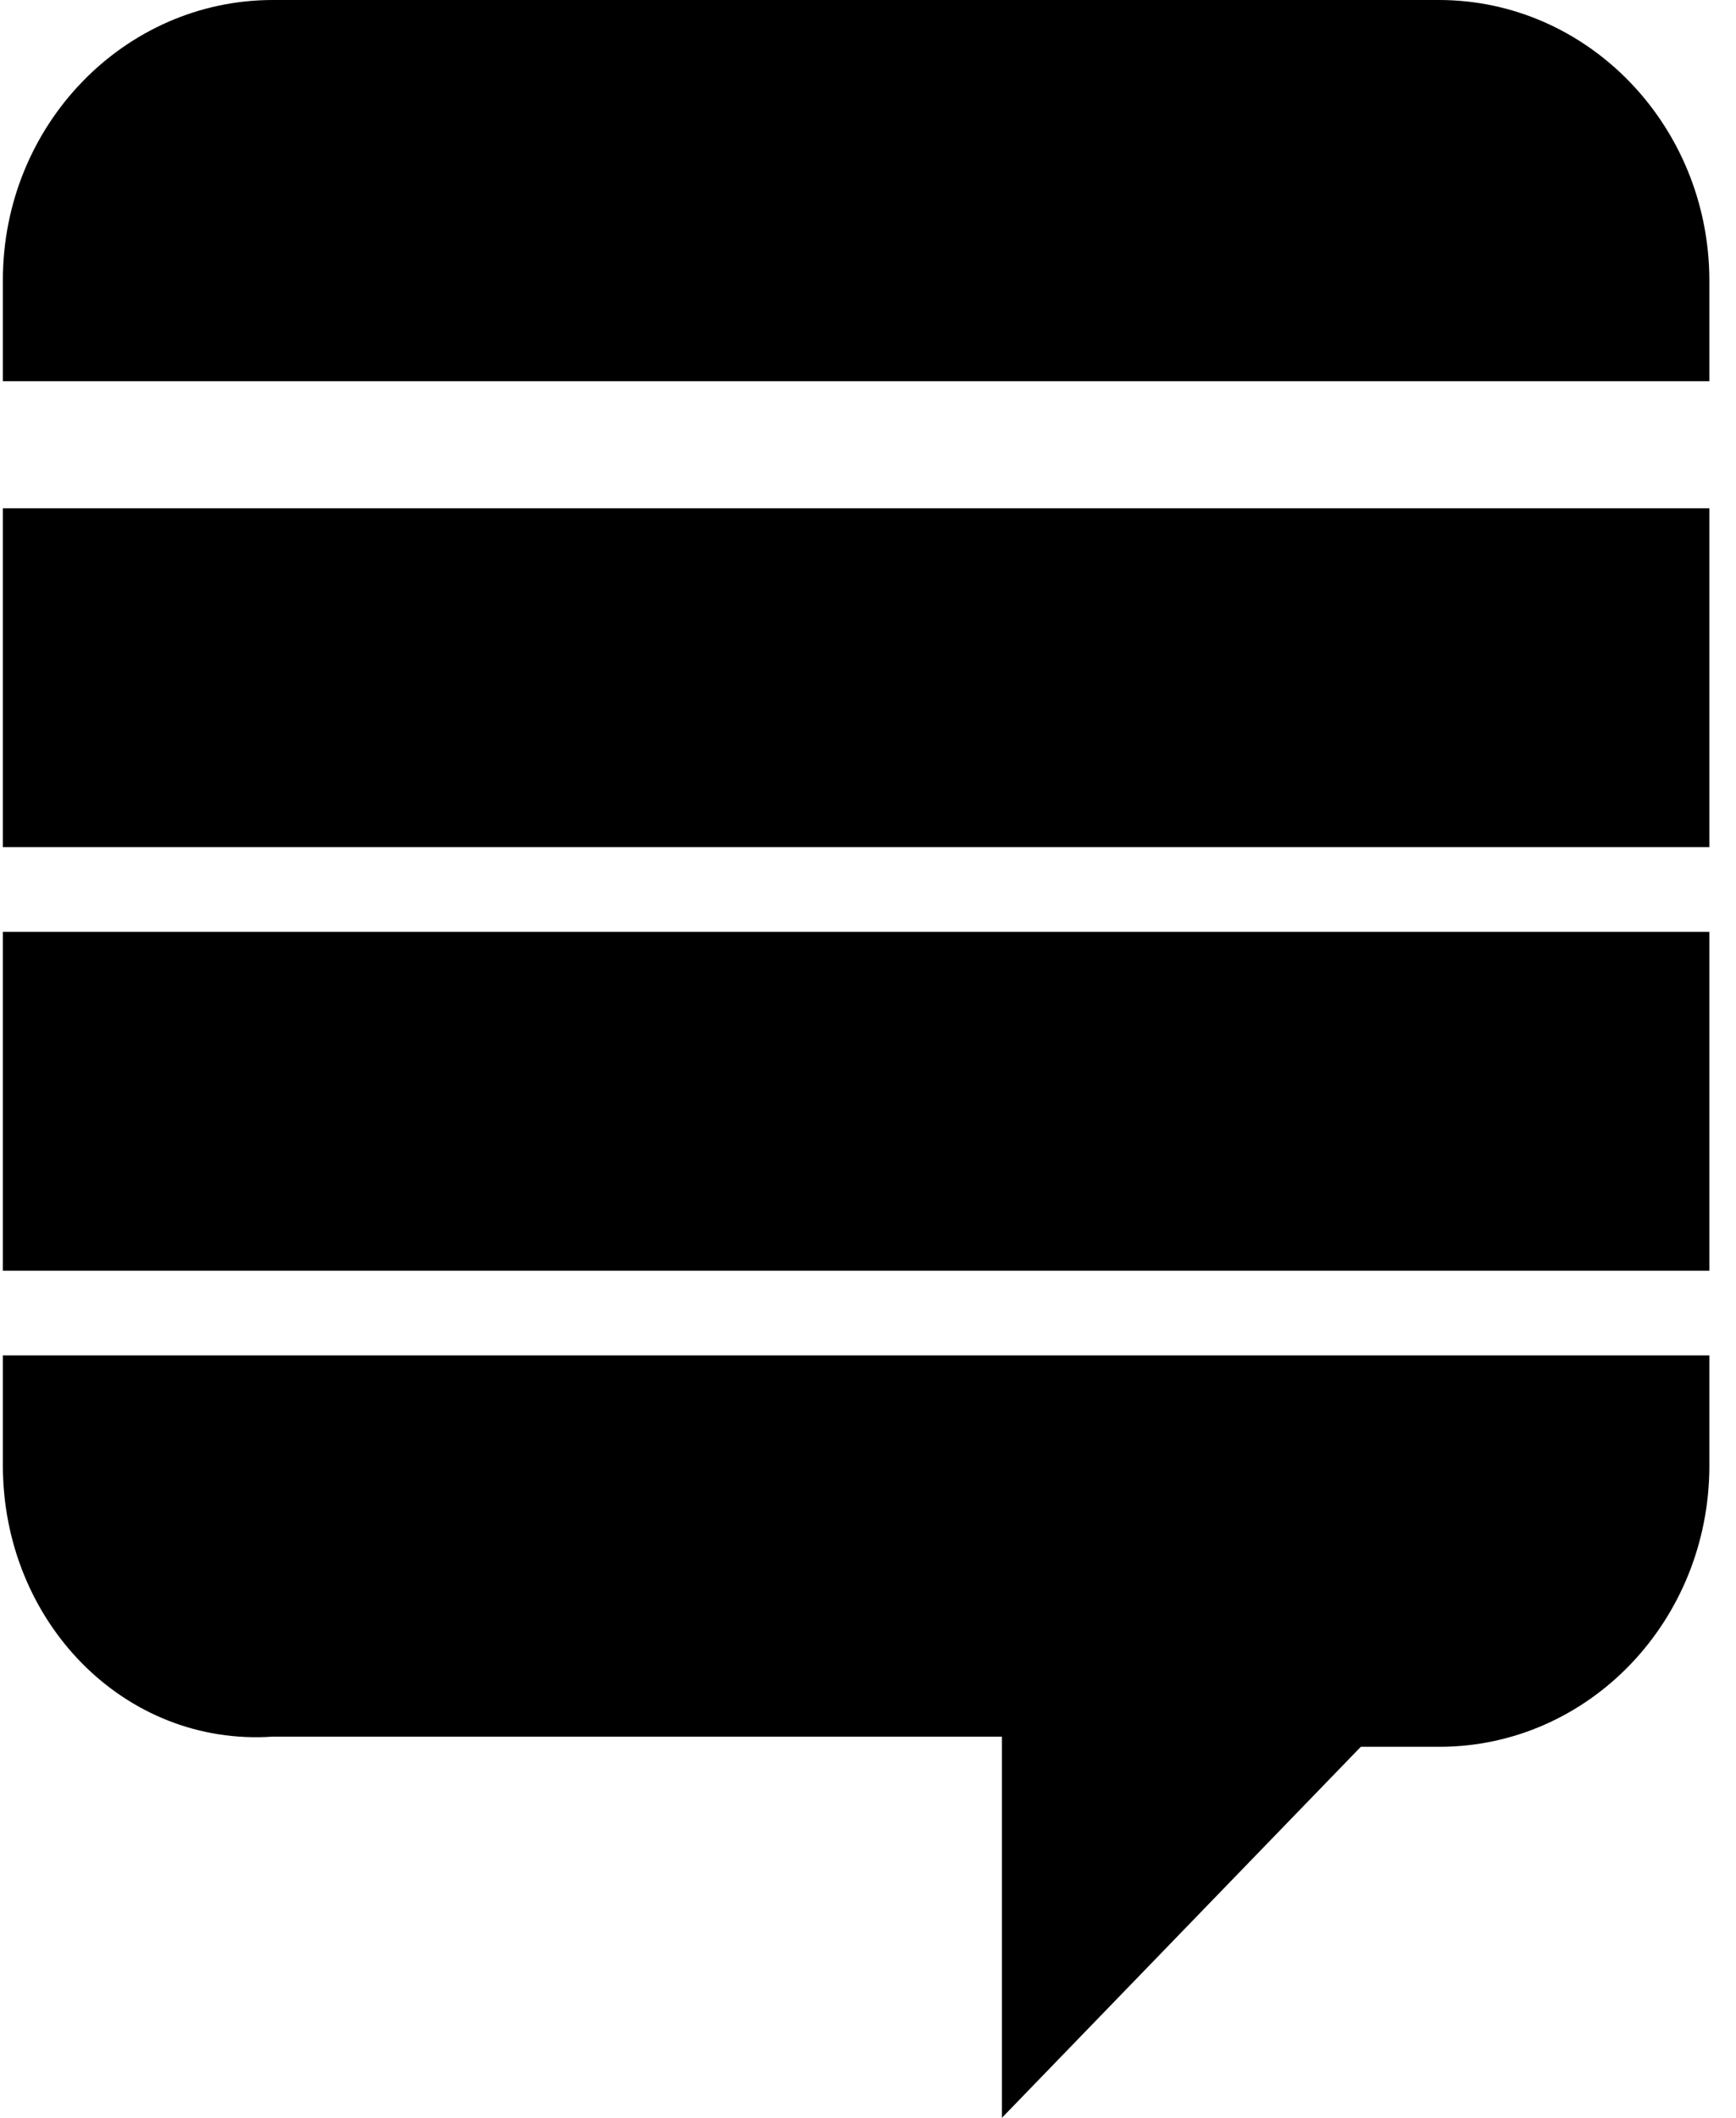 ﻿<?xml version="1.0" encoding="utf-8"?>
<svg version="1.1" xmlns:xlink="http://www.w3.org/1999/xlink" width="41px" height="50px" xmlns="http://www.w3.org/2000/svg">
  <defs>
    <pattern id="BGPattern" patternUnits="userSpaceOnUse" alignment="0 0" imageRepeat="None" />
    <mask fill="white" id="Clip978">
      <path d="M 0.068 34.6  L 0.068 32  L 40.371 32  L 40.371 34.6  C 40.371 38.281  37.51 41.24  33.994 41.24  L 32.139 41.24  L 23.662 50  L 23.662 41  L 6.445 41  C 2.93 41.24  0.068 38.281  0.068 34.6  Z M 0.068 22  L 0.068 30  L 40.371 30  L 40.371 22  L 0.068 22  Z M 0.068 12  L 0.068 20  L 40.371 20  L 40.371 12  L 0.068 12  Z M 40.371 6.611  C 40.361 2.959  37.5 0  33.984 0  L 6.445 0  C 2.93 0  0.068 2.959  0.068 6.611  L 0.068 9  L 40.371 9  L 40.371 6.611  Z " fill-rule="evenodd" />
    </mask>
  </defs>
  <g>
    <path d="M 0.068 34.6  L 0.068 32  L 40.371 32  L 40.371 34.6  C 40.371 38.281  37.51 41.24  33.994 41.24  L 32.139 41.24  L 23.662 50  L 23.662 41  L 6.445 41  C 2.93 41.24  0.068 38.281  0.068 34.6  Z M 0.068 22  L 0.068 30  L 40.371 30  L 40.371 22  L 0.068 22  Z M 0.068 12  L 0.068 20  L 40.371 20  L 40.371 12  L 0.068 12  Z M 40.371 6.611  C 40.361 2.959  37.5 0  33.984 0  L 6.445 0  C 2.93 0  0.068 2.959  0.068 6.611  L 0.068 9  L 40.371 9  L 40.371 6.611  Z " fill-rule="nonzero" fill="rgba(0, 0, 0, 1)" stroke="none" class="fill" />
    <path d="M 0.068 34.6  L 0.068 32  L 40.371 32  L 40.371 34.6  C 40.371 38.281  37.51 41.24  33.994 41.24  L 32.139 41.24  L 23.662 50  L 23.662 41  L 6.445 41  C 2.93 41.24  0.068 38.281  0.068 34.6  Z " stroke-width="0" stroke-dasharray="0" stroke="rgba(255, 255, 255, 0)" fill="none" class="stroke" mask="url(#Clip978)" />
    <path d="M 0.068 22  L 0.068 30  L 40.371 30  L 40.371 22  L 0.068 22  Z " stroke-width="0" stroke-dasharray="0" stroke="rgba(255, 255, 255, 0)" fill="none" class="stroke" mask="url(#Clip978)" />
    <path d="M 0.068 12  L 0.068 20  L 40.371 20  L 40.371 12  L 0.068 12  Z " stroke-width="0" stroke-dasharray="0" stroke="rgba(255, 255, 255, 0)" fill="none" class="stroke" mask="url(#Clip978)" />
    <path d="M 40.371 6.611  C 40.361 2.959  37.5 0  33.984 0  L 6.445 0  C 2.93 0  0.068 2.959  0.068 6.611  L 0.068 9  L 40.371 9  L 40.371 6.611  Z " stroke-width="0" stroke-dasharray="0" stroke="rgba(255, 255, 255, 0)" fill="none" class="stroke" mask="url(#Clip978)" />
  </g>
</svg>
